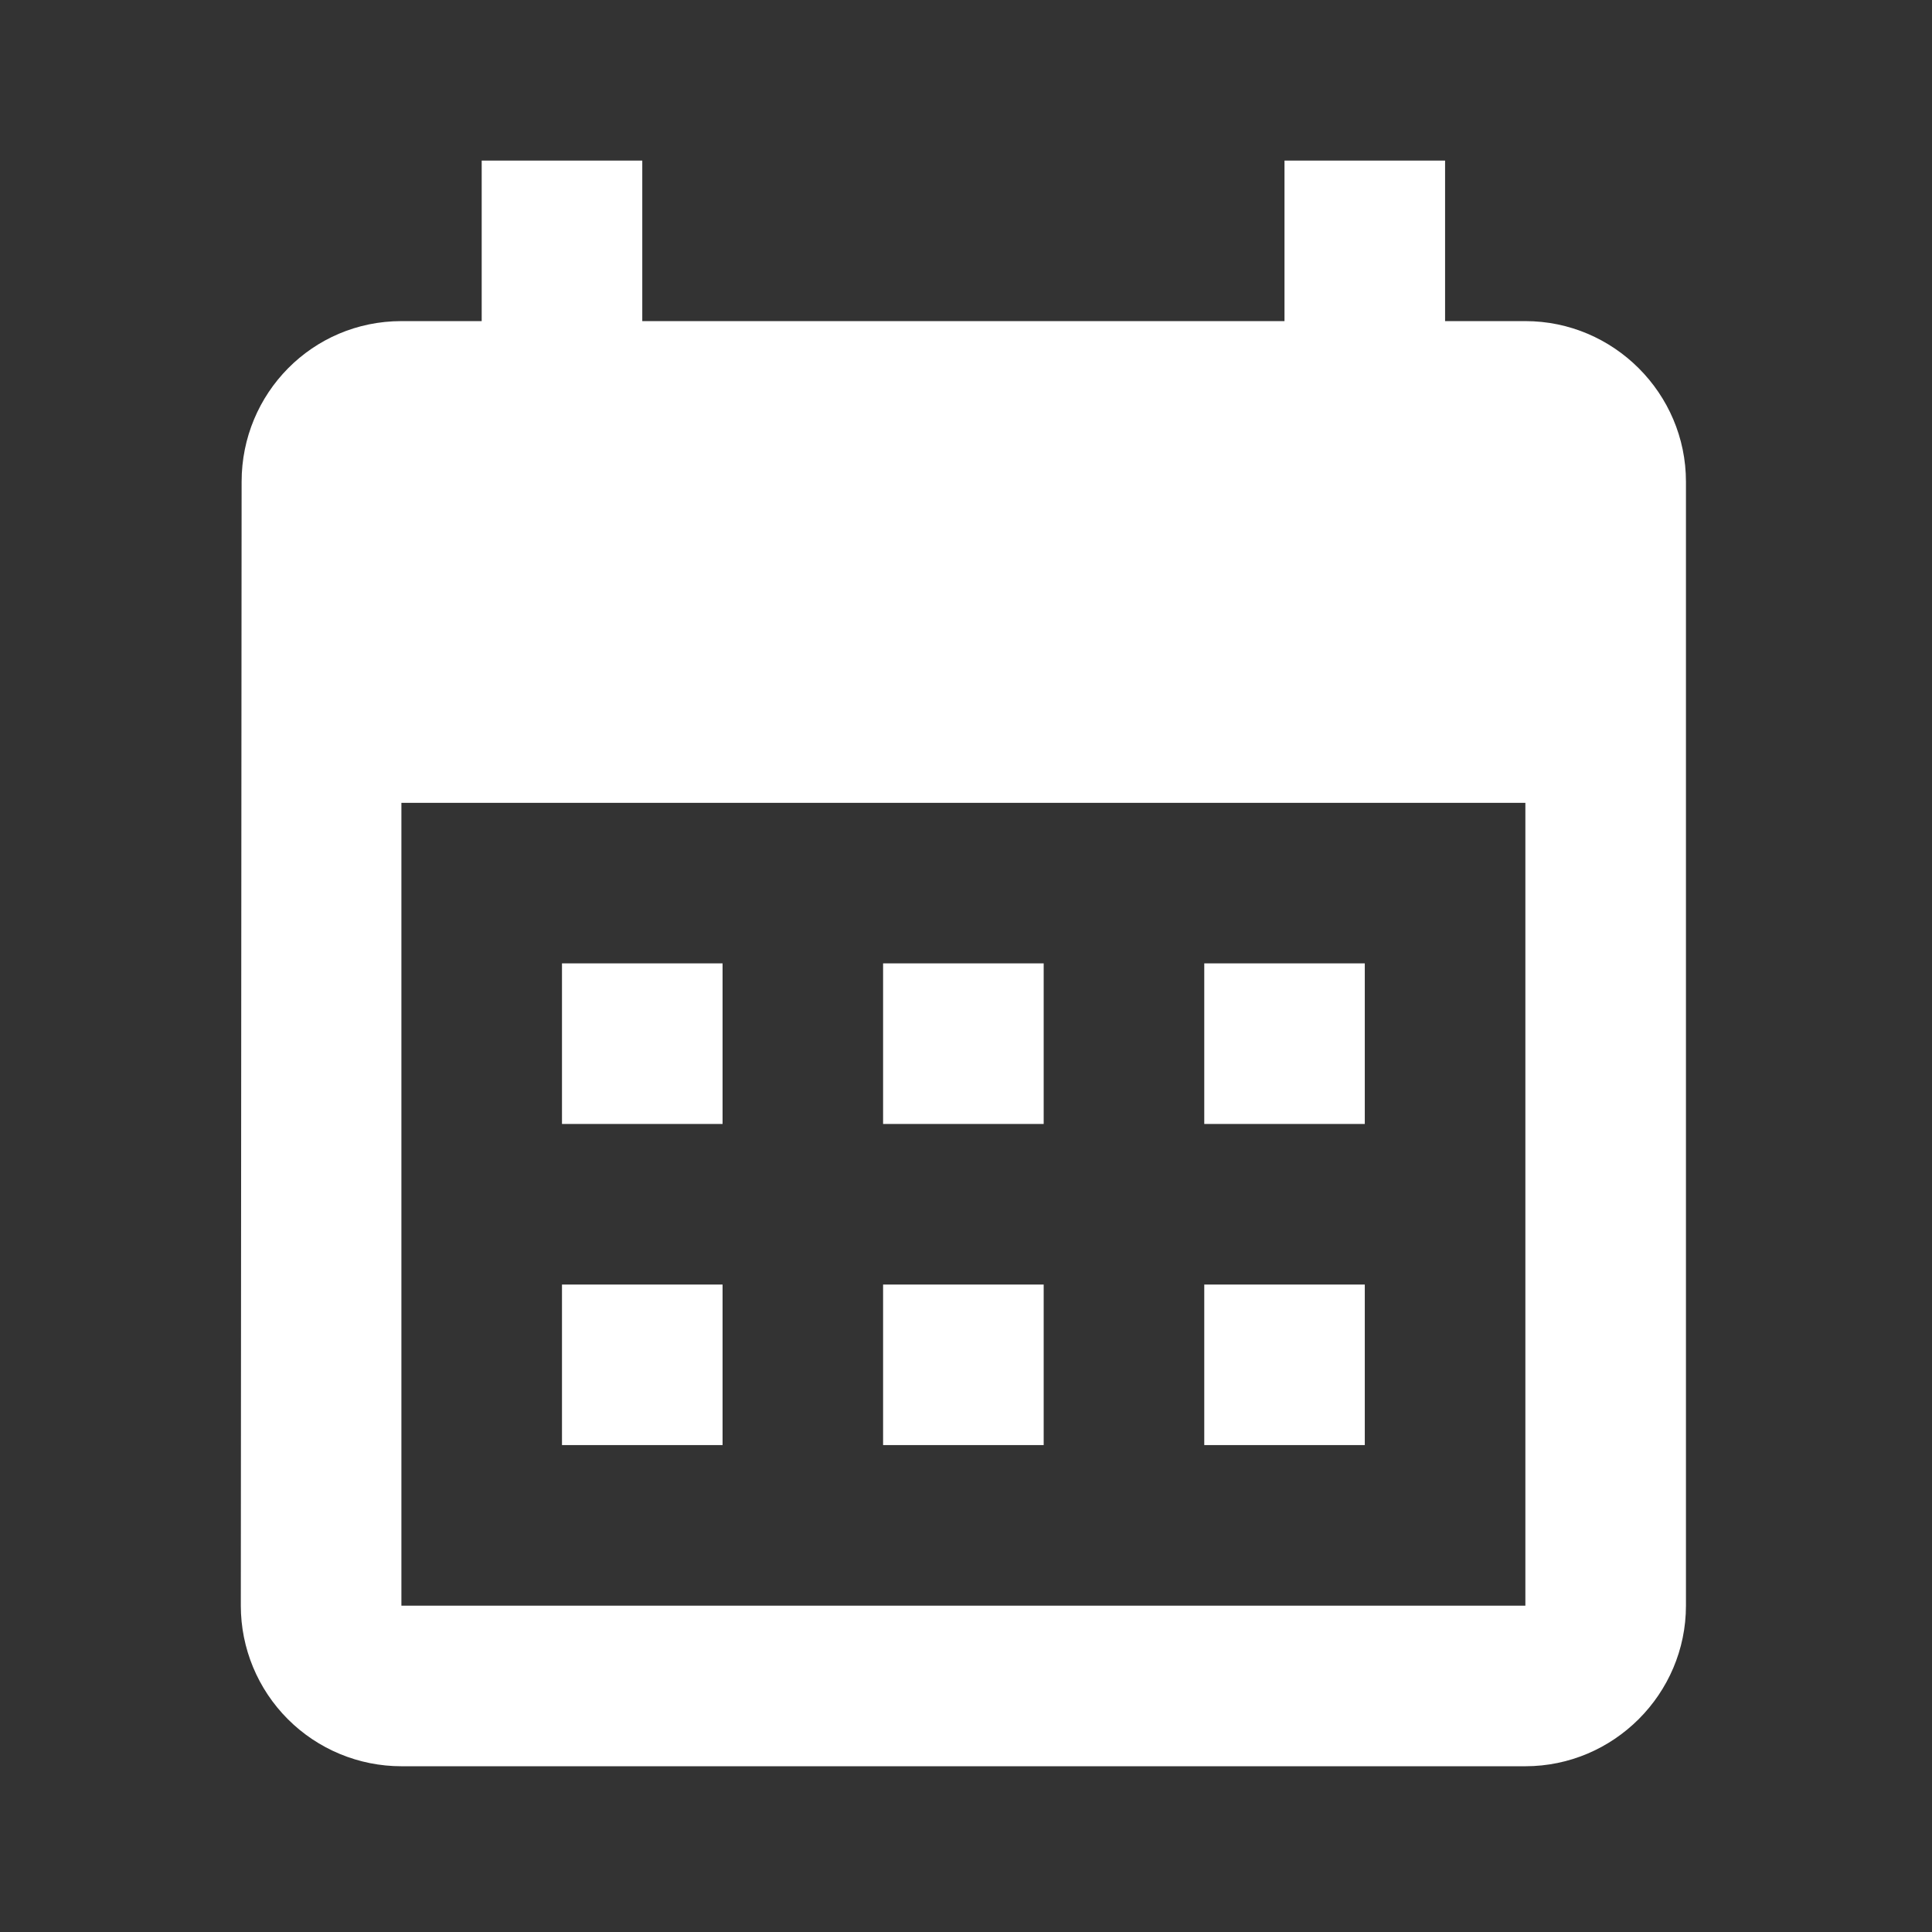 <svg width="34" height="34" viewBox="0 0 34 34" fill="none" xmlns="http://www.w3.org/2000/svg">
<rect x="0" y="0" width="34" height="34" fill="#333333" stroke="none"/>
<path d="M26.844 5.651H25.431V2.826H22.605V5.651H11.303V2.826H8.477V5.651H7.064C5.496 5.651 4.252 6.923 4.252 8.477L4.238 28.257C4.238 29.007 4.536 29.725 5.066 30.255C5.596 30.785 6.315 31.083 7.064 31.083H26.844C28.398 31.083 29.67 29.811 29.67 28.257V8.477C29.67 6.923 28.398 5.651 26.844 5.651ZM26.844 28.257H7.064V14.129H26.844V28.257ZM12.716 19.78H9.89V16.954H12.716V19.78ZM18.367 19.78H15.541V16.954H18.367V19.78ZM24.018 19.78H21.193V16.954H24.018V19.78ZM12.716 25.431H9.89V22.606H12.716V25.431ZM18.367 25.431H15.541V22.606H18.367V25.431ZM24.018 25.431H21.193V22.606H24.018V25.431Z" fill="white"/>
</svg>
